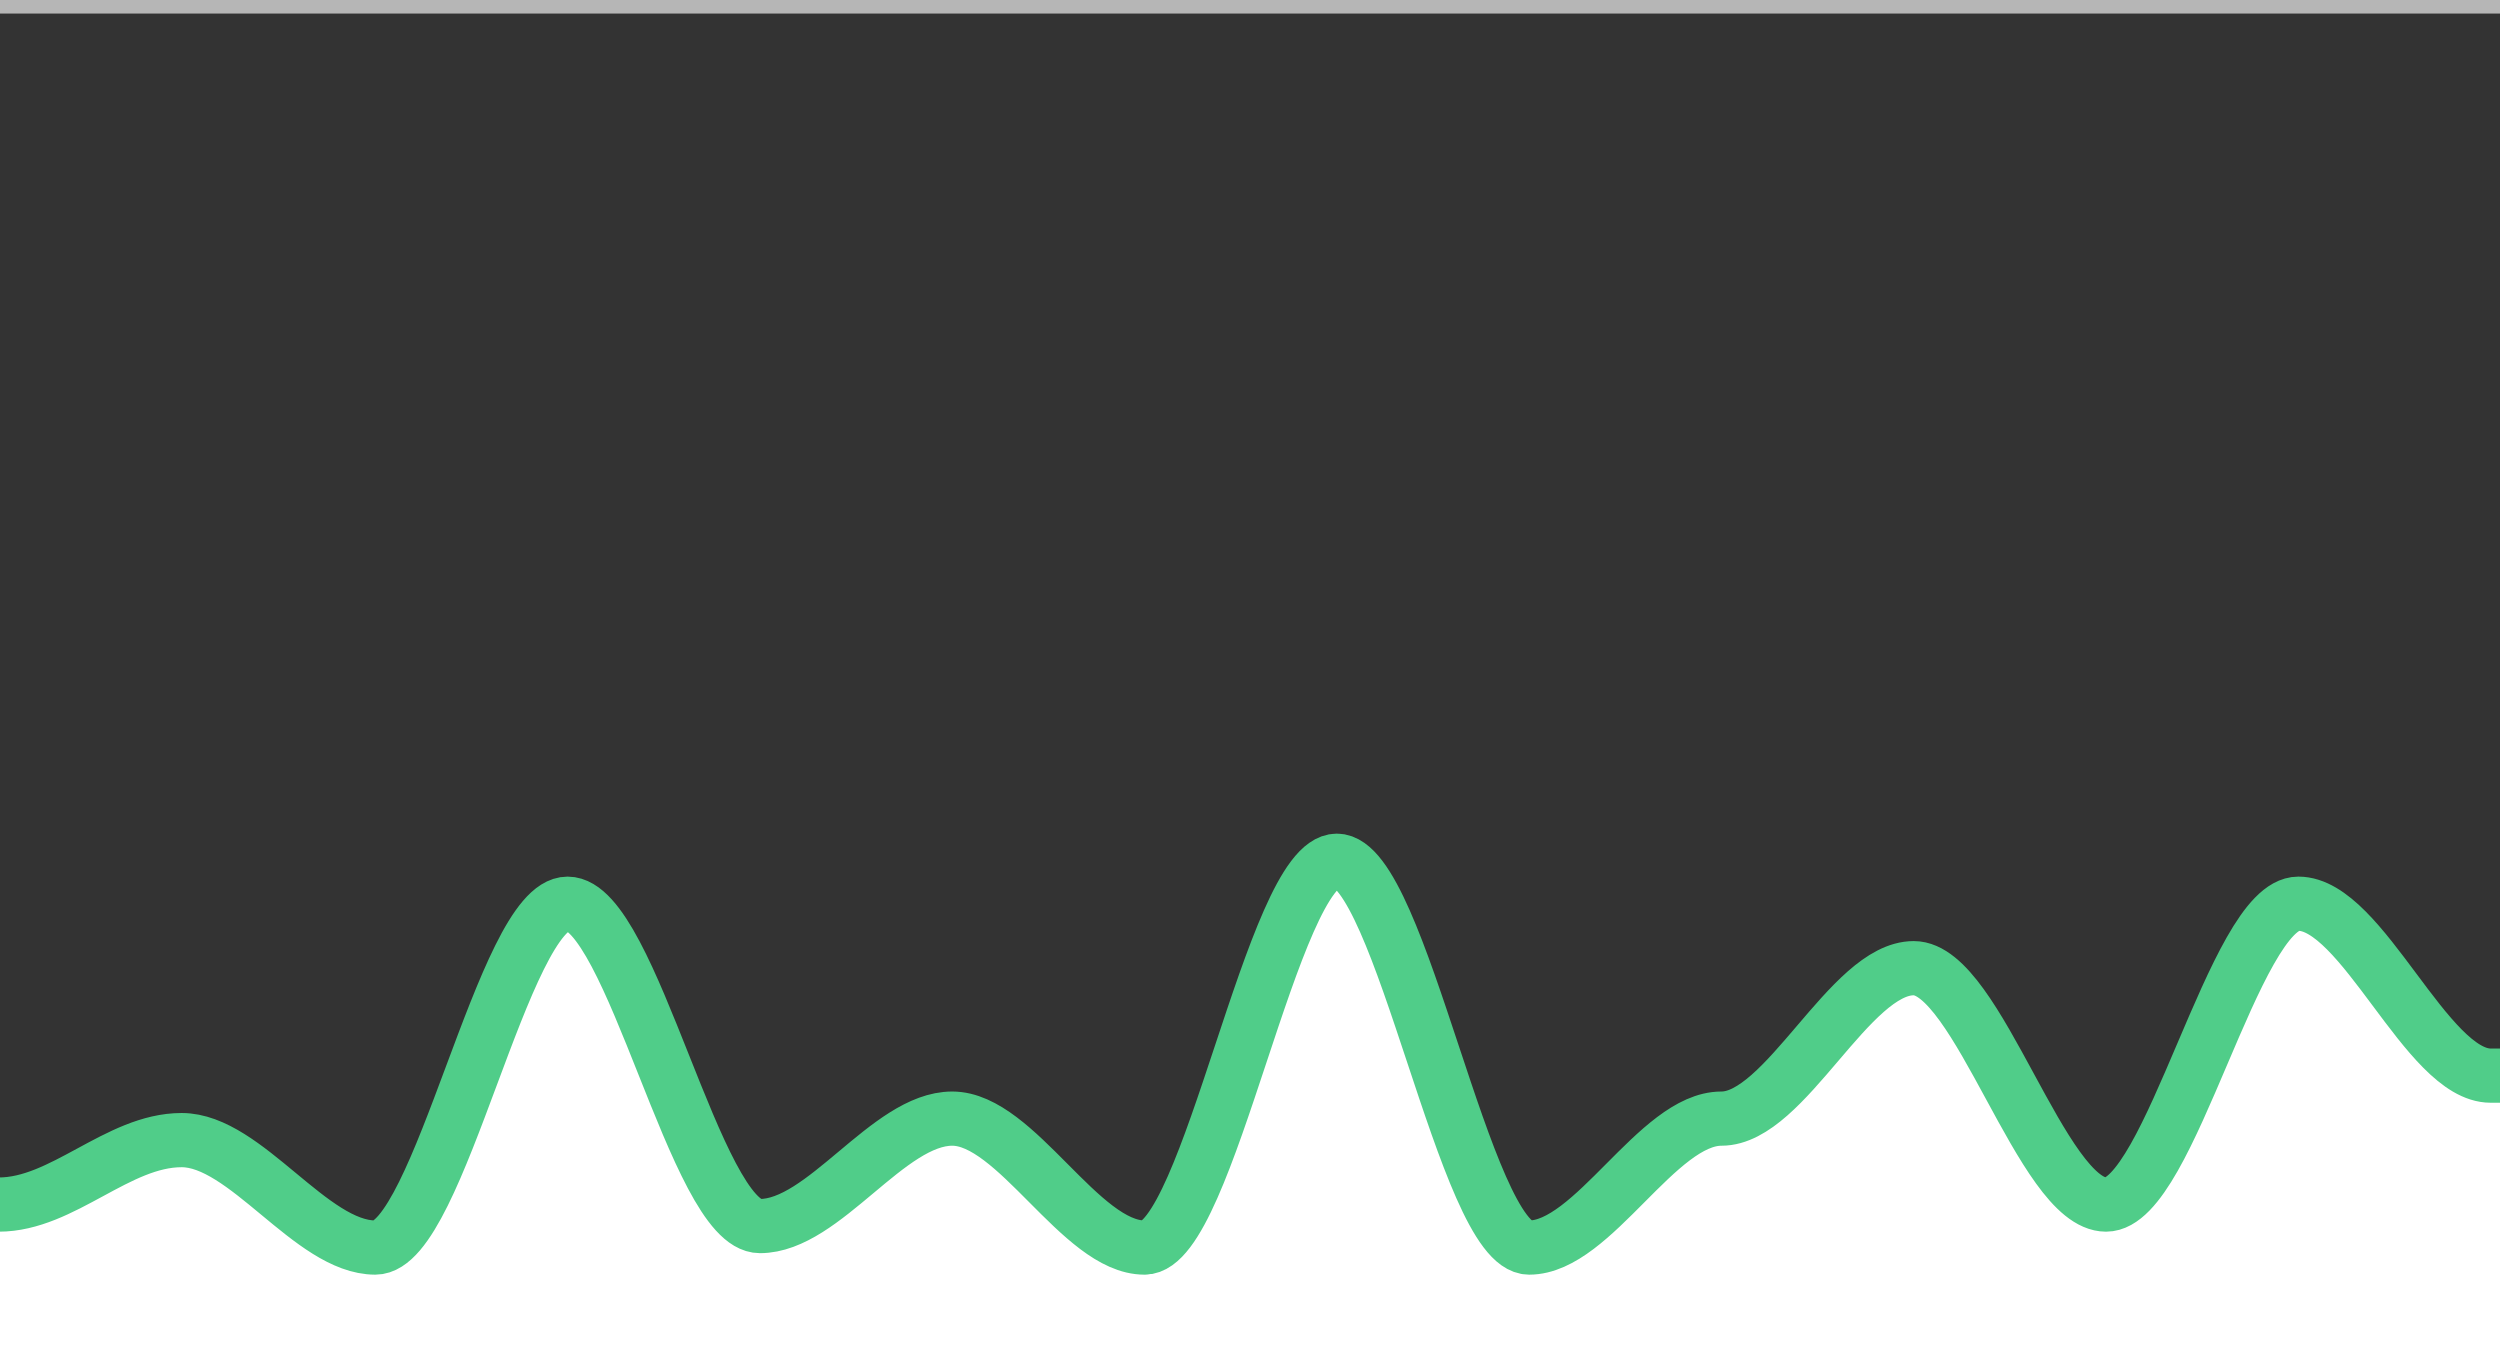 <svg id="SvgjsSvg1006" width="92.25" height="50" xmlns="http://www.w3.org/2000/svg" version="1.1" xmlns:xlink="http://www.w3.org/1999/xlink" xmlns:svgjs="http://svgjs.dev" class="apexcharts-svg" xmlns:data="ApexChartsNS" transform="translate(0, 0)" style="background: transparent;"><rect width="100%" height="100%" fill="#333333" stroke="none"/><g id="SvgjsG1008" class="apexcharts-inner apexcharts-graphical" transform="translate(0, 0)"><defs id="SvgjsDefs1007"><clipPath id="gridRectMask9zleurjfj"><rect id="SvgjsRect1012" width="98.25" height="52" x="-3" y="-1" rx="0" ry="0" opacity="1" stroke-width="0" stroke="none" stroke-dasharray="0" fill="#fff"/></clipPath><clipPath id="forecastMask9zleurjfj"/><clipPath id="nonForecastMask9zleurjfj"/><clipPath id="gridRectMarkerMask9zleurjfj"><rect id="SvgjsRect1013" width="96.25" height="54" x="-2" y="-2" rx="0" ry="0" opacity="1" stroke-width="0" stroke="none" stroke-dasharray="0" fill="#fff"/></clipPath></defs><g id="SvgjsG1037" class="apexcharts-xaxis" transform="translate(0, 0)"><g id="SvgjsG1038" class="apexcharts-xaxis-texts-g" transform="translate(0, 4)"/></g><g id="SvgjsG1020" class="apexcharts-grid"><g id="SvgjsG1021" class="apexcharts-gridlines-horizontal" style="display: none;"><line id="SvgjsLine1025" x1="0" y1="5" x2="92.25" y2="5" stroke="#e0e0e0" stroke-dasharray="0" stroke-linecap="butt" class="apexcharts-gridline"/><line id="SvgjsLine1026" x1="0" y1="10" x2="92.25" y2="10" stroke="#e0e0e0" stroke-dasharray="0" stroke-linecap="butt" class="apexcharts-gridline"/><line id="SvgjsLine1027" x1="0" y1="15" x2="92.25" y2="15" stroke="#e0e0e0" stroke-dasharray="0" stroke-linecap="butt" class="apexcharts-gridline"/><line id="SvgjsLine1028" x1="0" y1="20" x2="92.25" y2="20" stroke="#e0e0e0" stroke-dasharray="0" stroke-linecap="butt" class="apexcharts-gridline"/><line id="SvgjsLine1029" x1="0" y1="25" x2="92.25" y2="25" stroke="#e0e0e0" stroke-dasharray="0" stroke-linecap="butt" class="apexcharts-gridline"/><line id="SvgjsLine1030" x1="0" y1="30" x2="92.25" y2="30" stroke="#e0e0e0" stroke-dasharray="0" stroke-linecap="butt" class="apexcharts-gridline"/><line id="SvgjsLine1031" x1="0" y1="35" x2="92.25" y2="35" stroke="#e0e0e0" stroke-dasharray="0" stroke-linecap="butt" class="apexcharts-gridline"/><line id="SvgjsLine1032" x1="0" y1="40" x2="92.25" y2="40" stroke="#e0e0e0" stroke-dasharray="0" stroke-linecap="butt" class="apexcharts-gridline"/><line id="SvgjsLine1033" x1="0" y1="45" x2="92.25" y2="45" stroke="#e0e0e0" stroke-dasharray="0" stroke-linecap="butt" class="apexcharts-gridline"/></g><g id="SvgjsG1022" class="apexcharts-gridlines-vertical" style="display: none;"/><line id="SvgjsLine1036" x1="0" y1="50" x2="92.25" y2="50" stroke="transparent" stroke-dasharray="0" stroke-linecap="butt"/><line id="SvgjsLine1035" x1="0" y1="1" x2="0" y2="50" stroke="transparent" stroke-dasharray="0" stroke-linecap="butt"/></g><g id="SvgjsG1014" class="apexcharts-area-series apexcharts-plot-series"><g id="SvgjsG1015" class="apexcharts-series" seriesName="NetxProfit" data:longestSeries="true" rel="1" data:realIndex="0"><path id="SvgjsPath1018" d="M-0.048 50L-0.048 44.444C2.318 44.444 4.731 42.063 7.096 42.063C9.462 42.063 11.827 46.032 14.192 46.032C16.558 46.032 18.923 33.333 21.288 33.333C23.654 33.333 26.019 45.238 28.385 45.238C30.75 45.238 33.115 41.27 35.481 41.27C37.846 41.27 40.211 46.032 42.577 46.032C44.942 46.032 47.308 31.745 49.673 31.745C52.039 31.745 54.404 46.032 56.769 46.032C59.135 46.032 61.5 41.27 63.865 41.27C66.231 41.27 68.596 35.714 70.962 35.714C73.327 35.714 75.692 44.444 78.058 44.444C80.423 44.444 82.788 33.333 85.154 33.333C87.519 33.333 89.885 39.682 92.25 39.682C92.25 39.682 92.25 39.682 92.25 50M87.813 39.682C87.813 39.682 87.813 39.682 87.813 39.682 " fill="rgba(255,255,255,1)" fill-opacity="1" stroke-opacity="1" stroke-linecap="butt" stroke-width="0" stroke-dasharray="0" class="apexcharts-area" index="0" clip-path="url(#gridRectMask9zleurjfj)" pathTo="M 0 50 L 0 44.167C 2.484 44.167 4.613 41.667 7.096 41.667C 9.58 41.667 11.709 45.833 14.192 45.833C 16.676 45.833 18.805 32.5 21.288 32.5C 23.772 32.5 25.901 45 28.385 45C 30.868 45 32.997 40.833 35.481 40.833C 37.964 40.833 40.093 45.833 42.577 45.833C 45.061 45.833 47.189 30.833 49.673 30.833C 52.157 30.833 54.286 45.833 56.769 45.833C 59.253 45.833 61.382 40.833 63.865 40.833C 66.349 40.833 68.478 35 70.962 35C 73.445 35 75.574 44.167 78.058 44.167C 80.541 44.167 82.67 32.5 85.154 32.5C 87.638 32.5 89.766 39.167 92.25 39.167C 92.25 39.167 92.25 39.167 92.25 50M 92.25 39.167z" pathFrom="M -1 50 L -1 50 L 7.096 50 L 14.192 50 L 21.288 50 L 28.385 50 L 35.481 50 L 42.577 50 L 49.673 50 L 56.769 50 L 63.865 50 L 70.962 50 L 78.058 50 L 85.154 50 L 92.25 50"/><path id="SvgjsPath1019" d="M-0.048 44.449C2.315 44.449 4.341 42.07 6.704 42.07C9.067 42.07 11.485 46.035 13.849 46.035C16.212 46.035 18.581 33.347 20.945 33.347C23.308 33.347 25.678 45.242 28.041 45.242C30.404 45.242 32.774 41.277 35.137 41.277C37.501 41.277 39.87 46.035 42.233 46.035C44.597 46.035 46.966 31.761 49.329 31.761C51.693 31.761 54.062 46.035 56.426 46.035C58.789 46.035 61.158 41.277 63.522 41.277C65.885 41.277 68.255 35.726 70.618 35.726C72.981 35.726 75.351 44.449 77.714 44.449C80.077 44.449 82.447 33.347 84.81 33.347C87.174 33.347 89.543 39.691 91.906 39.691C91.906 39.691 92.25 39.691 92.25 39.691 " fill="none" fill-opacity="1" stroke="#50cd89" stroke-opacity="1" stroke-linecap="butt" stroke-width="2" stroke-dasharray="0" class="apexcharts-area" index="0" clip-path="url(#gridRectMask9zleurjfj)" pathTo="M 0 44.167C 2.484 44.167 4.613 41.667 7.096 41.667C 9.58 41.667 11.709 45.833 14.192 45.833C 16.676 45.833 18.805 32.5 21.288 32.5C 23.772 32.5 25.901 45 28.385 45C 30.868 45 32.997 40.833 35.481 40.833C 37.964 40.833 40.093 45.833 42.577 45.833C 45.061 45.833 47.189 30.833 49.673 30.833C 52.157 30.833 54.286 45.833 56.769 45.833C 59.253 45.833 61.382 40.833 63.865 40.833C 66.349 40.833 68.478 35 70.962 35C 73.445 35 75.574 44.167 78.058 44.167C 80.541 44.167 82.67 32.5 85.154 32.5C 87.638 32.5 89.766 39.167 92.25 39.167" pathFrom="M -1 50 L -1 50 L 7.096 50 L 14.192 50 L 21.288 50 L 28.385 50 L 35.481 50 L 42.577 50 L 49.673 50 L 56.769 50 L 63.865 50 L 70.962 50 L 78.058 50 L 85.154 50 L 92.25 50" fill-rule="evenodd"/><g id="SvgjsG1016" class="apexcharts-series-markers-wrap apexcharts-element-hidden" data:realIndex="0"/></g><g id="SvgjsG1017" class="apexcharts-datalabels" data:realIndex="0"/></g><g id="SvgjsG1023" class="apexcharts-grid-borders" style="display: none;"><line id="SvgjsLine1024" x1="0" y1="0" x2="92.25" y2="0" stroke="#e0e0e0" stroke-dasharray="0" stroke-linecap="butt" class="apexcharts-gridline"/><line id="SvgjsLine1034" x1="0" y1="50" x2="92.25" y2="50" stroke="#e0e0e0" stroke-dasharray="0" stroke-linecap="butt" class="apexcharts-gridline"/></g><line id="SvgjsLine1054" x1="0" y1="0" x2="92.25" y2="0" stroke="#b6b6b6" stroke-dasharray="0" stroke-width="1" stroke-linecap="butt" class="apexcharts-ycrosshairs"/><line id="SvgjsLine1055" x1="0" y1="0" x2="92.25" y2="0" stroke-dasharray="0" stroke-width="0" stroke-linecap="butt" class="apexcharts-ycrosshairs-hidden"/><g id="SvgjsG1056" class="apexcharts-yaxis-annotations apexcharts-element-hidden"/><g id="SvgjsG1057" class="apexcharts-xaxis-annotations apexcharts-element-hidden"/><g id="SvgjsG1058" class="apexcharts-point-annotations apexcharts-element-hidden"/></g><g id="SvgjsG1053" class="apexcharts-yaxis" rel="0" transform="translate(-18, 0)"/><g id="SvgjsG1009" class="apexcharts-annotations"/></svg>